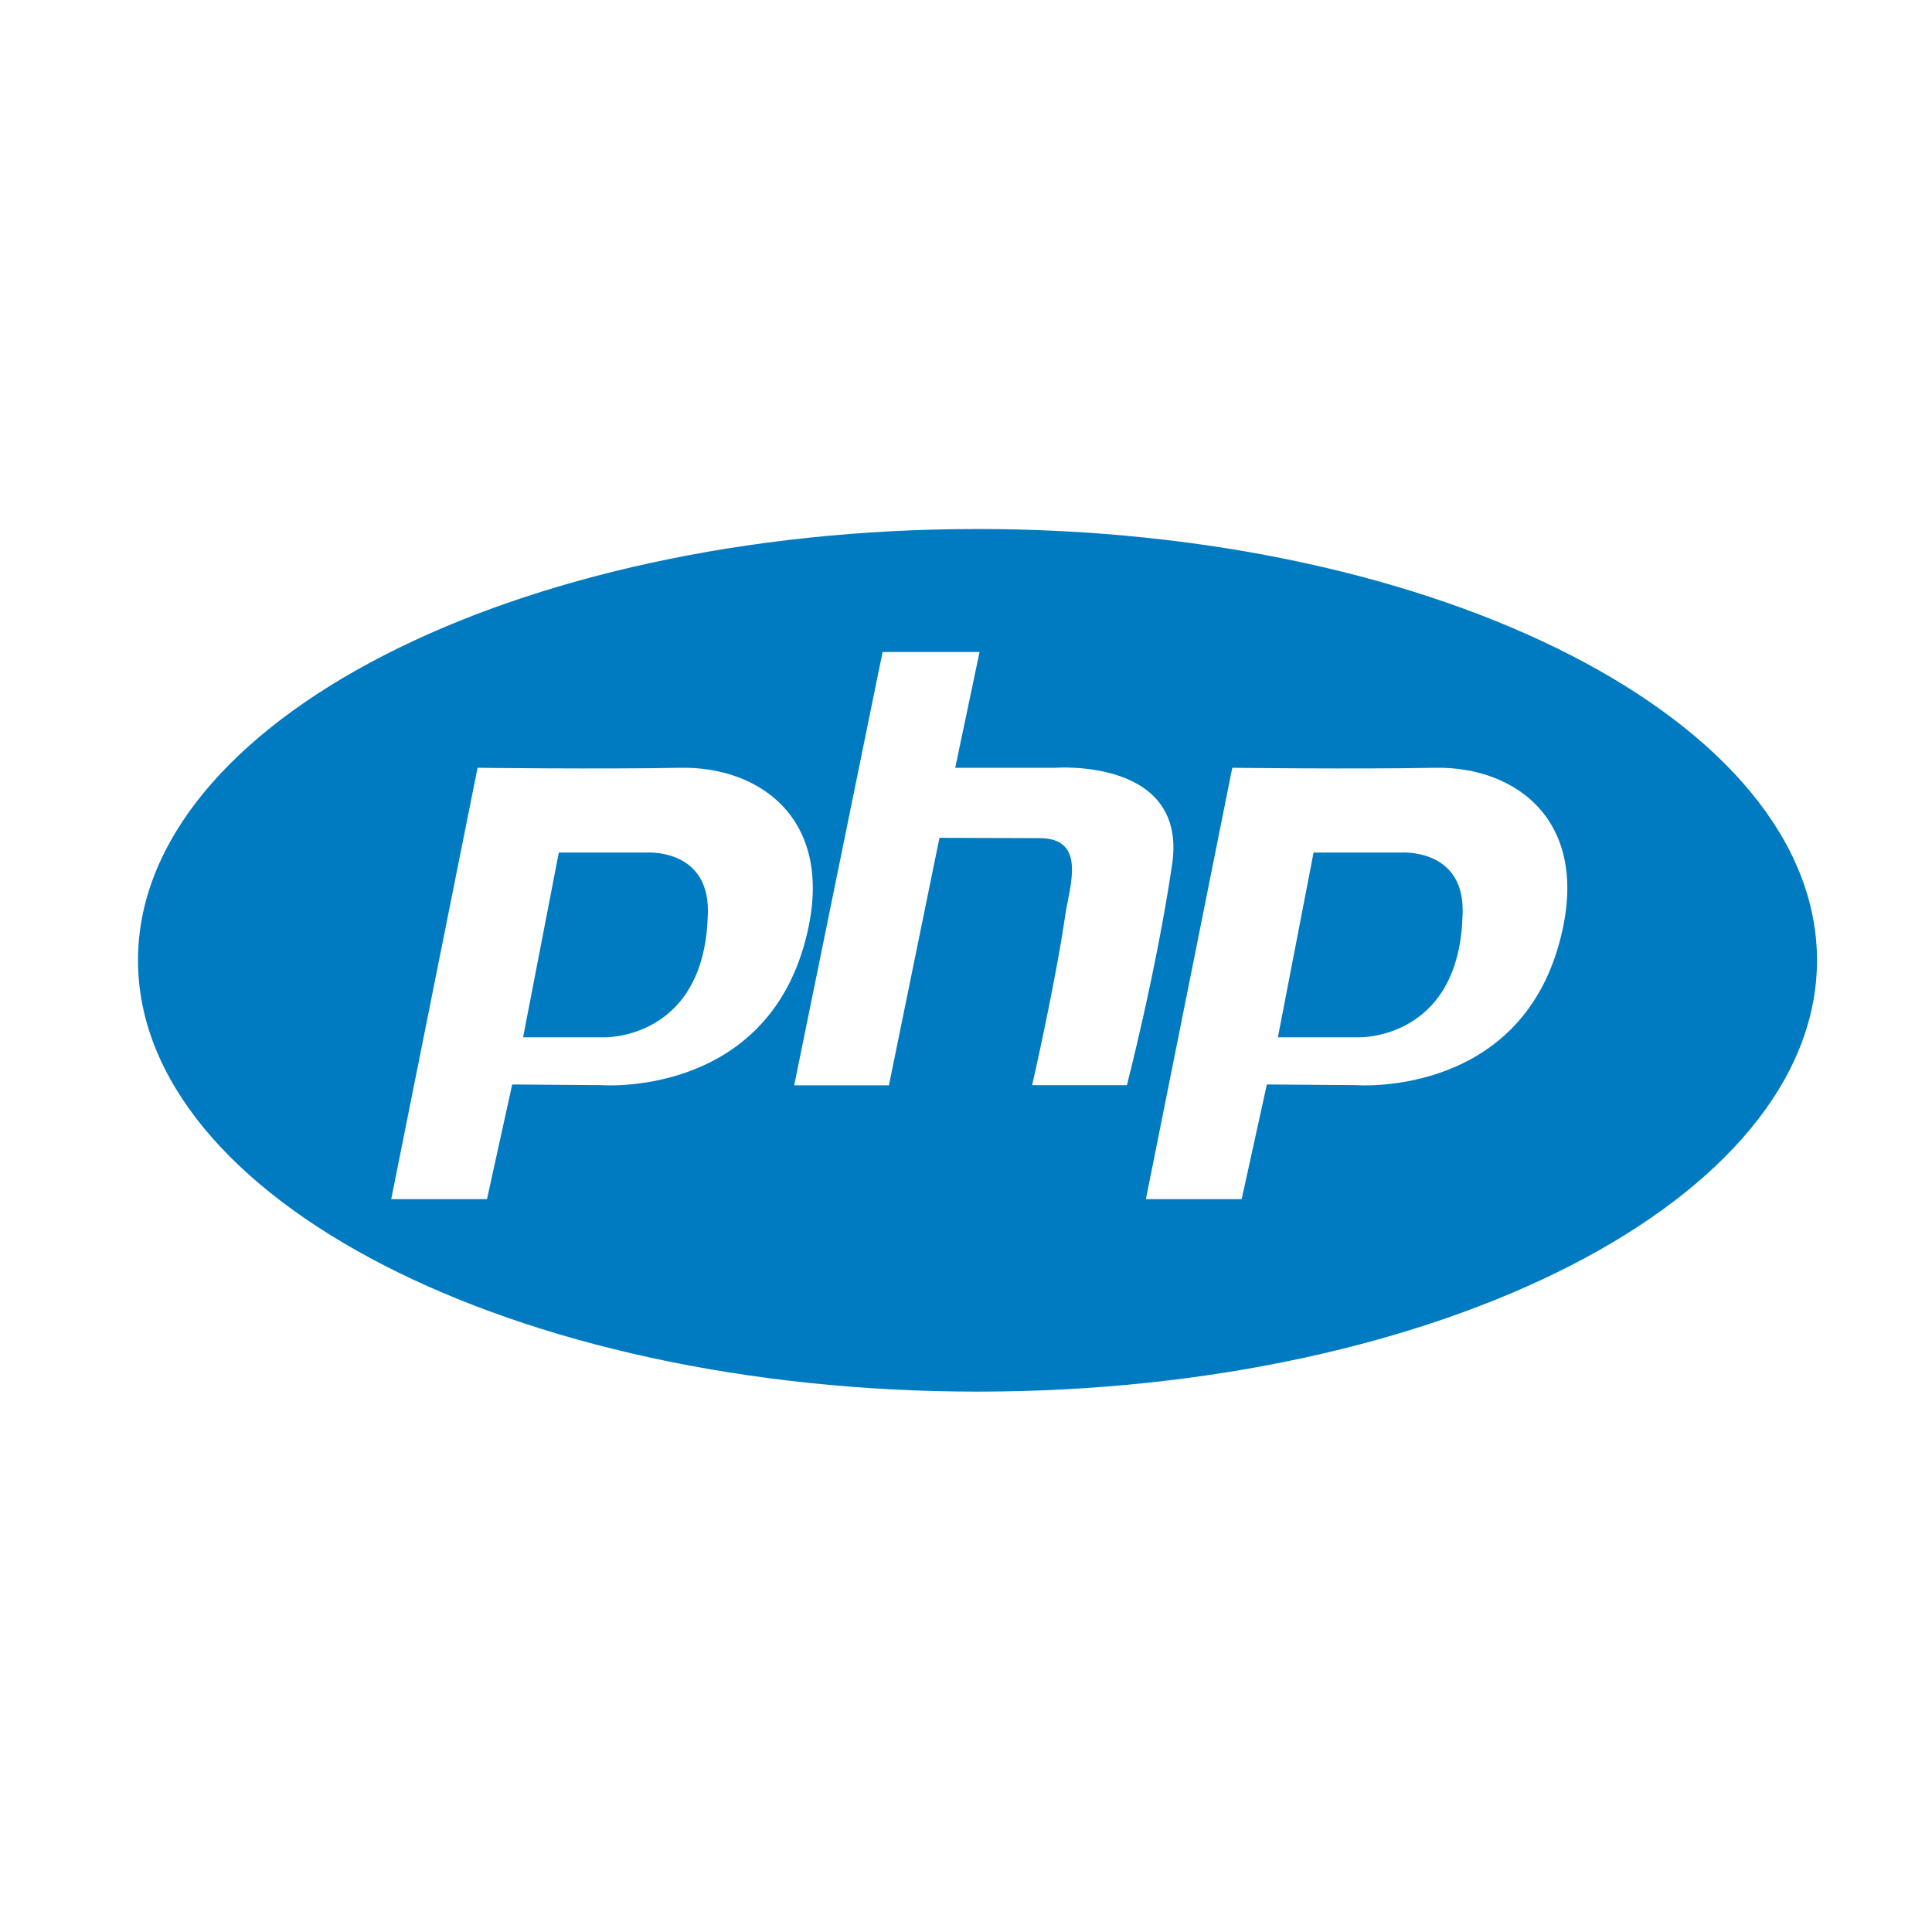 <?xml version="1.0" encoding="UTF-8"?>
<svg width="84px" height="84px" viewBox="0 0 84 84" version="1.1" xmlns="http://www.w3.org/2000/svg" xmlns:xlink="http://www.w3.org/1999/xlink">
    <title>php</title>
    <g id="php" stroke="none" stroke-width="1" fill="none" fill-rule="evenodd">
        <g id="4c69e694f411fe8138a5242020efdc8d" transform="translate(6, 23)" fill="#007BC1">
            <path d="M22.074,14.068 L18.296,14.068 L16.743,22.101 L20.273,22.101 C20.273,22.101 24.572,22.211 24.769,16.895 C24.974,13.84 22.074,14.068 22.074,14.068 Z" id="Path"></path>
            <path d="M54.891,14.068 L51.112,14.068 L49.56,22.101 L53.089,22.101 C53.089,22.101 57.388,22.211 57.585,16.895 C57.798,13.84 54.891,14.068 54.891,14.068 Z" id="Path"></path>
            <path d="M36.5,0 C16.343,0 0,8.399 0,18.752 C0,29.106 16.343,37.505 36.5,37.505 C56.657,37.505 73,29.113 73,18.752 C73,8.399 56.657,0 36.5,0 Z M20.157,24.18 L16.269,24.151 L15.174,29.135 L11.01,29.135 L14.764,10.382 C14.764,10.382 20.097,10.448 23.598,10.382 C27.099,10.317 30.541,12.729 28.932,18.193 C26.995,24.717 20.157,24.18 20.157,24.18 Z M38.876,24.18 C38.876,24.18 39.874,19.82 40.314,16.798 C40.493,15.555 41.282,13.441 39.197,13.441 C37.453,13.434 34.846,13.427 34.846,13.427 L32.649,24.187 L28.53,24.187 L32.373,5.347 L36.589,5.347 L35.532,10.382 L39.882,10.382 C39.882,10.382 45.647,9.939 44.962,14.582 C44.277,19.225 42.996,24.18 42.996,24.18 L38.876,24.18 Z M61.737,18.2 C59.815,24.717 52.97,24.18 52.97,24.18 L49.081,24.151 L47.986,29.135 L43.822,29.135 L47.577,10.382 C47.577,10.382 52.91,10.448 56.411,10.382 C59.905,10.317 63.346,12.729 61.737,18.2 Z" id="Shape" fill-rule="nonzero"></path>
        </g>
    </g>
</svg>